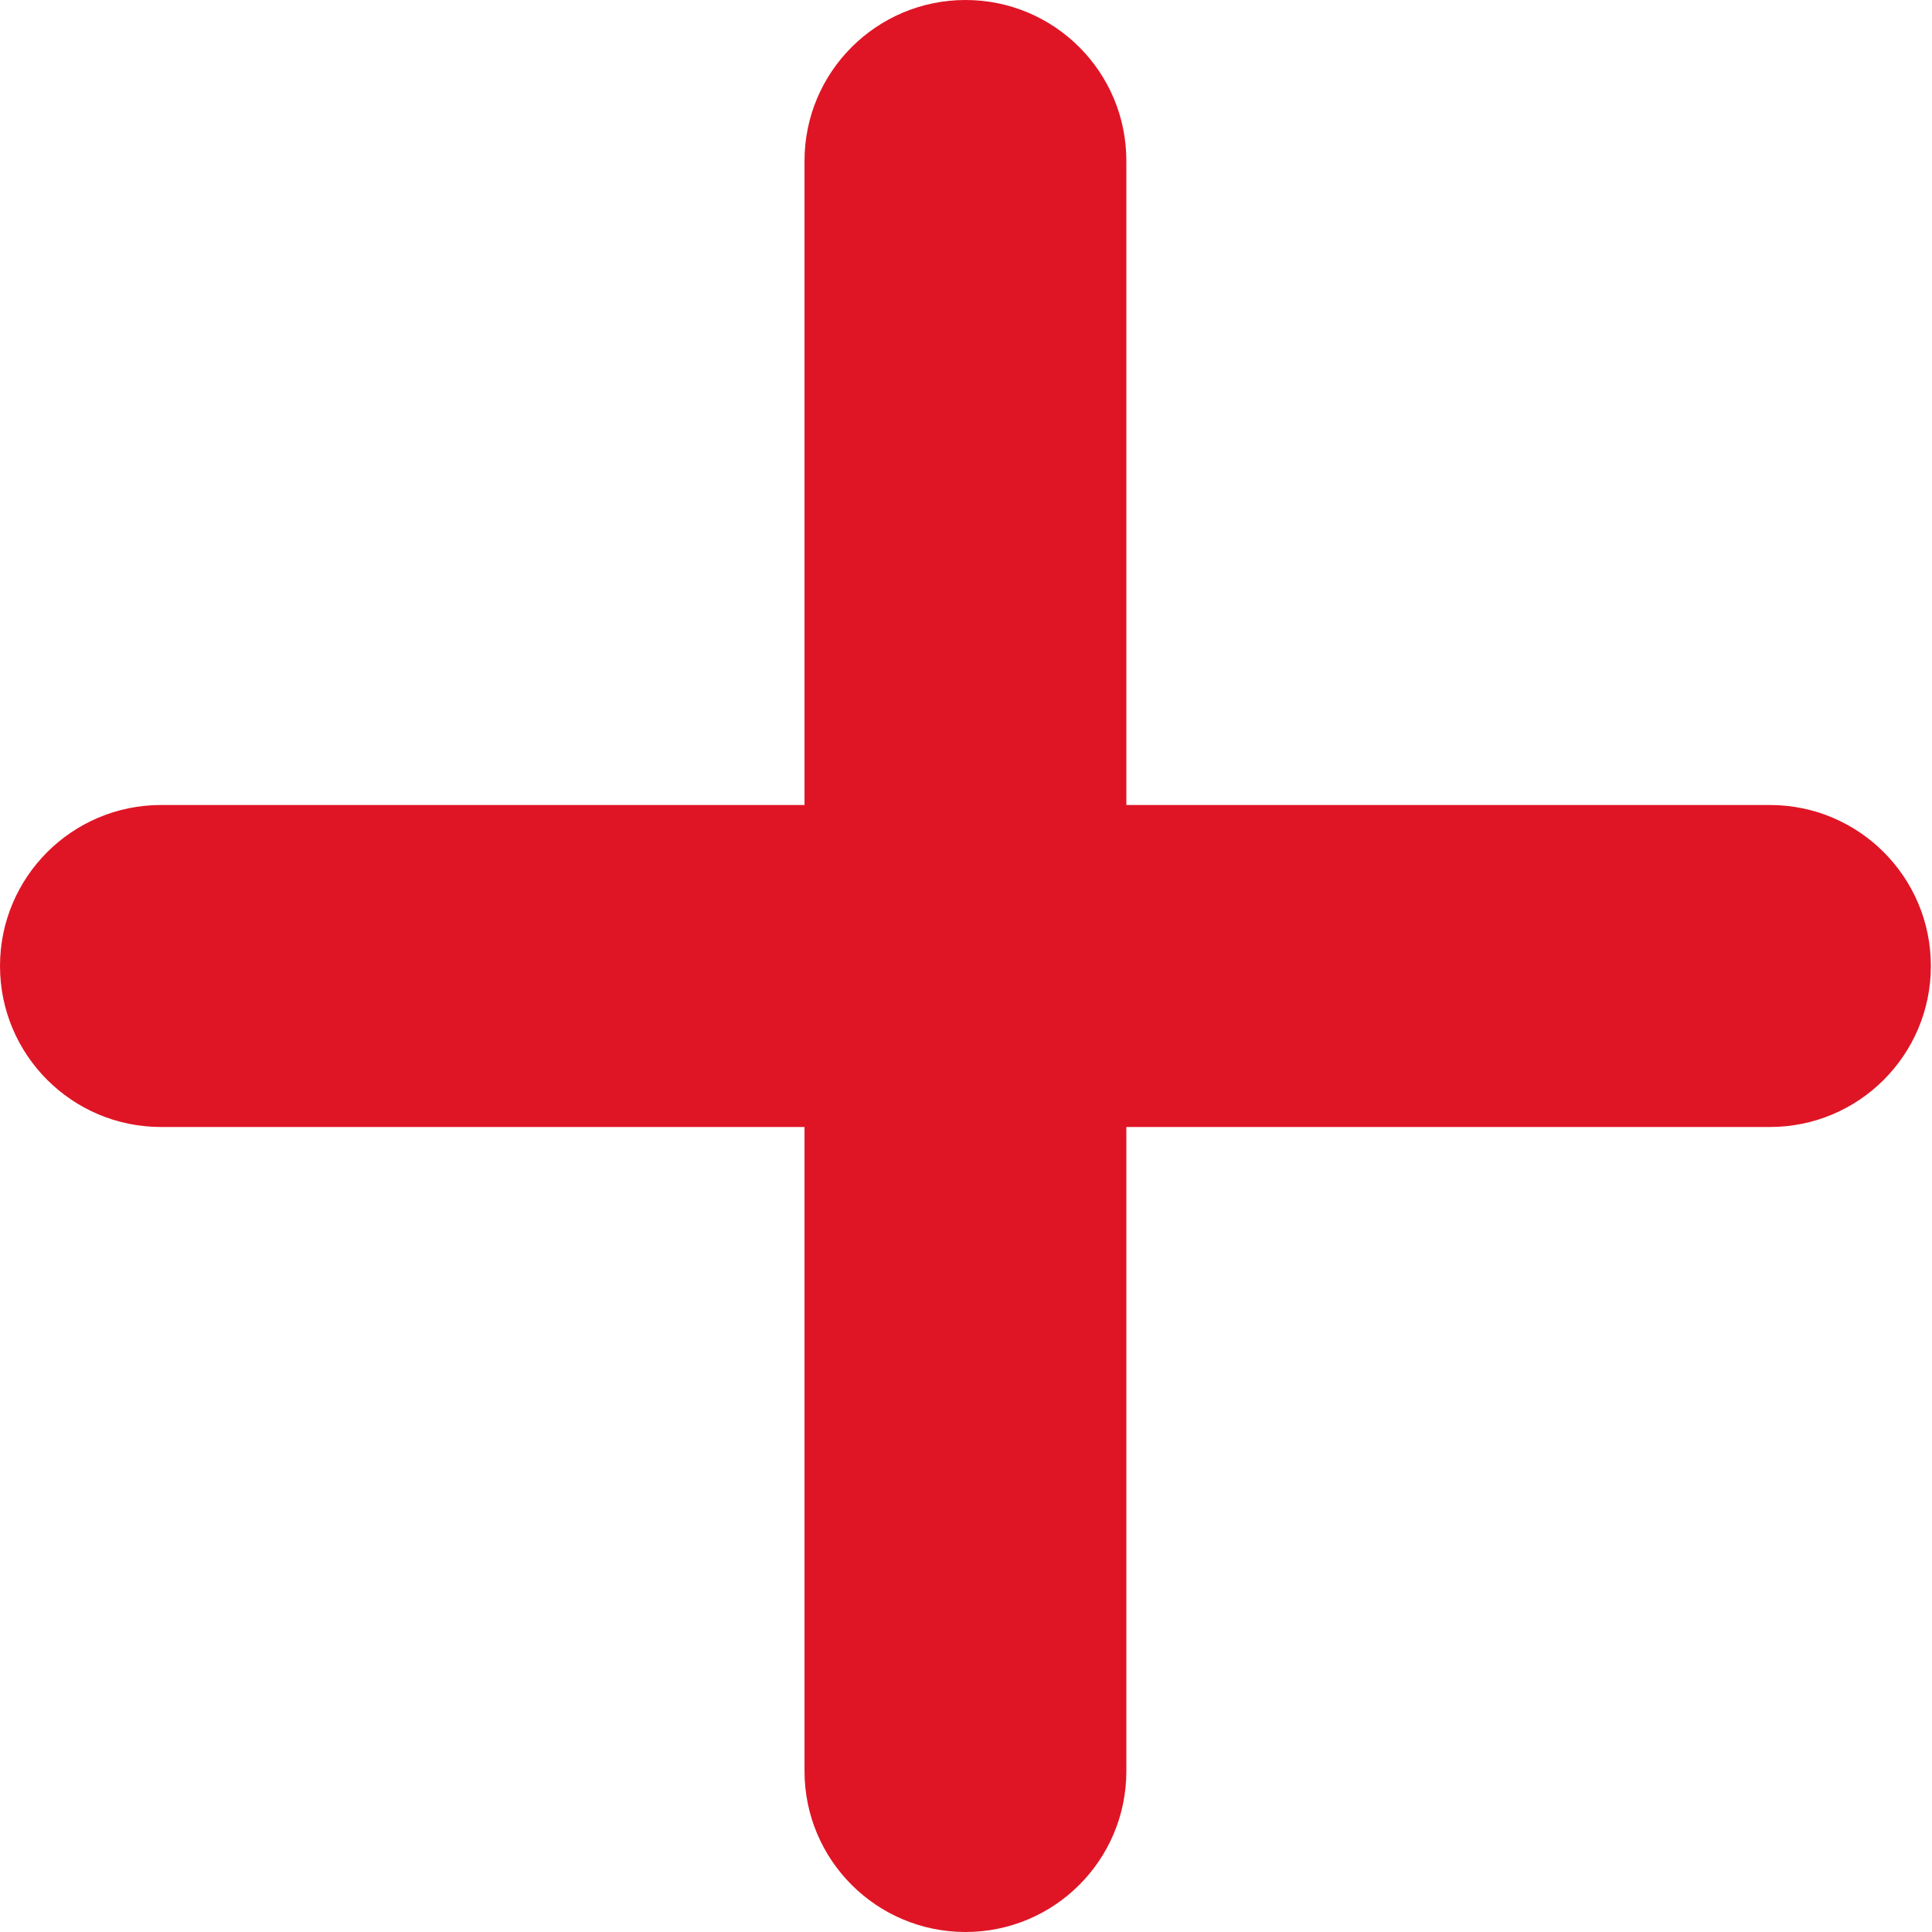 <svg width="12" height="12" viewBox="0 0 12 12" fill="none" xmlns="http://www.w3.org/2000/svg">
<path fill-rule="evenodd" clip-rule="evenodd" d="M5.997 0C5.445 0 4.997 0.447 4.997 0.999V5H1C0.448 5 0 5.448 0 6C0 6.552 0.448 7 1 7H4.997V11.001C4.997 11.553 5.445 12 5.997 12C6.549 12 6.996 11.553 6.996 11.001V7H10.993C11.546 7 11.993 6.552 11.993 6C11.993 5.448 11.546 5 10.993 5H6.996V0.999C6.996 0.447 6.549 0 5.997 0Z" fill="#DF1525"/>
</svg>
